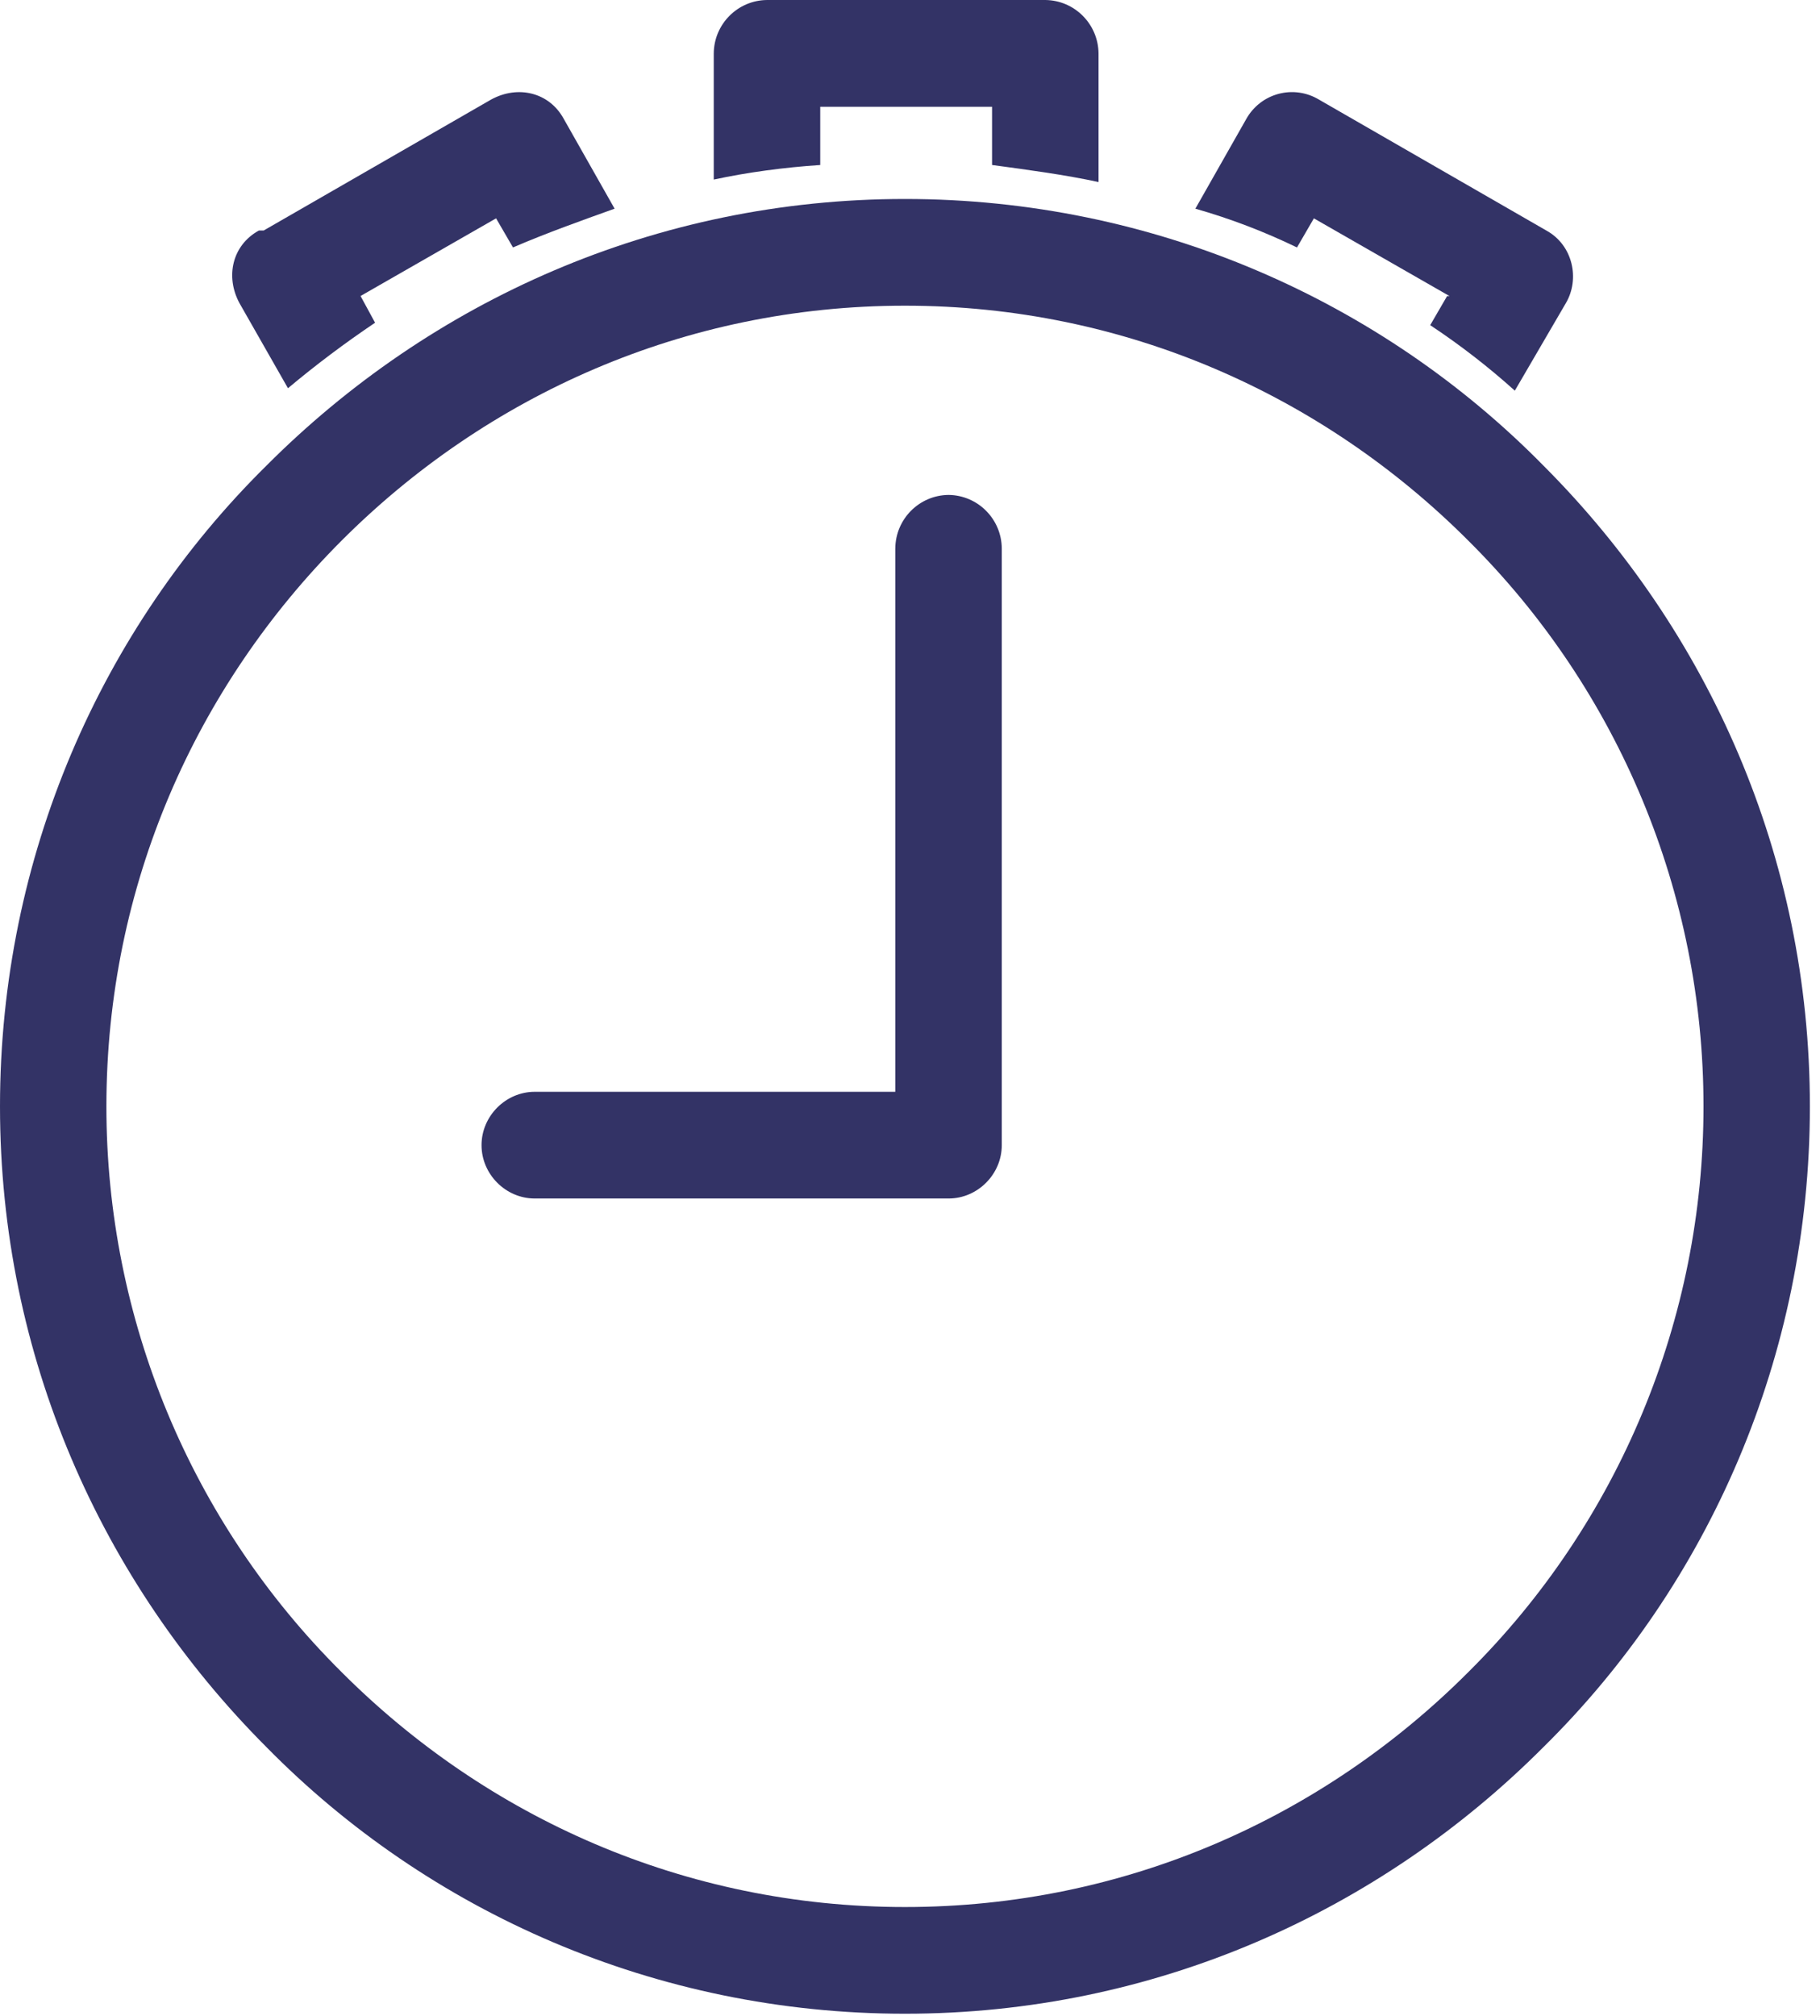 <?xml version="1.0" encoding="utf-8"?>
<!-- Generator: Adobe Illustrator 16.0.0, SVG Export Plug-In . SVG Version: 6.00 Build 0)  -->
<!DOCTYPE svg PUBLIC "-//W3C//DTD SVG 1.1//EN" "http://www.w3.org/Graphics/SVG/1.1/DTD/svg11.dtd">
<svg version="1.1" id="Layer_1" xmlns="http://www.w3.org/2000/svg" xmlns:xlink="http://www.w3.org/1999/xlink" x="0px" y="0px"
	 width="93px" height="103px" viewBox="0 0 93 103" enable-background="new 0 0 93 103" xml:space="preserve">
<title>ben-05-time</title>
<desc>Created with Sketch.</desc>
<g id="Page-1">
	<g id="ben-05-time">
		<path id="Shape" fill="#333366" d="M46.241,10.167c12.733,0,24.358,5.206,32.64,13.637c8.414,8.431,13.602,19.959,13.602,32.725
			c0,12.766-5.188,24.422-13.602,32.725c-8.404,8.432-19.906,13.637-32.64,13.637c-12.733,0-24.357-5.205-32.64-13.637
			C5.193,80.828,0,69.295,0,56.529c0-12.766,5.193-24.421,13.602-32.725C22.006,15.374,33.508,10.167,46.241,10.167L46.241,10.167z
			 M75.051,27.646c-7.419-7.438-17.556-12.027-28.81-12.027c-11.253,0-21.39,4.589-28.809,12.027
			C10.015,35.083,5.437,45.246,5.437,56.529C5.432,67.377,9.75,77.775,17.433,85.413c7.418,7.442,17.555,12.026,28.809,12.026
			c11.254,0,21.391-4.584,28.81-12.026c7.682-7.638,12-18.037,11.995-28.884C87.05,45.683,82.73,35.284,75.051,27.646L75.051,27.646
			z"/>
		<path id="Shape_1_" fill="#333366" d="M45.749,28.018c0.014-1.502,1.225-2.716,2.722-2.73c1.496,0.017,2.705,1.23,2.719,2.73
			v30.494c0,1.486-1.234,2.725-2.719,2.725H27.325c-1.484,0-2.719-1.238-2.719-2.725c0-1.488,1.235-2.727,2.719-2.727h18.423V28.018
			L45.749,28.018z M39.194,0h14.221c1.497,0.017,2.704,1.23,2.719,2.73v6.571c-1.728-0.372-3.587-0.621-5.441-0.871V5.456h-8.78
			v2.975c-1.854,0.123-3.709,0.372-5.441,0.744V2.73C36.485,1.228,37.696,0.014,39.194,0L39.194,0z M13.475,11.777L25.1,5.084
			c1.361-0.744,2.967-0.372,3.709,0.993l2.597,4.585c-1.732,0.621-3.465,1.238-5.193,1.981l-0.864-1.487l-6.925,3.968l0.742,1.365
			c-1.541,1.037-3.027,2.154-4.451,3.347l-2.474-4.34c-0.742-1.365-0.371-2.975,0.99-3.719H13.475L13.475,11.777z M74.064,15.125
			l-6.926-3.968l-0.863,1.487c-1.671-0.81-3.408-1.473-5.193-1.981l2.602-4.585c0.354-0.632,0.946-1.094,1.645-1.281
			c0.699-0.187,1.443-0.083,2.064,0.289l11.624,6.693c1.357,0.744,1.728,2.481,0.991,3.719l-2.602,4.463
			c-1.357-1.221-2.803-2.339-4.324-3.347l0.864-1.487H74.064L74.064,15.125z"/>
	</g>
</g>
</svg>
